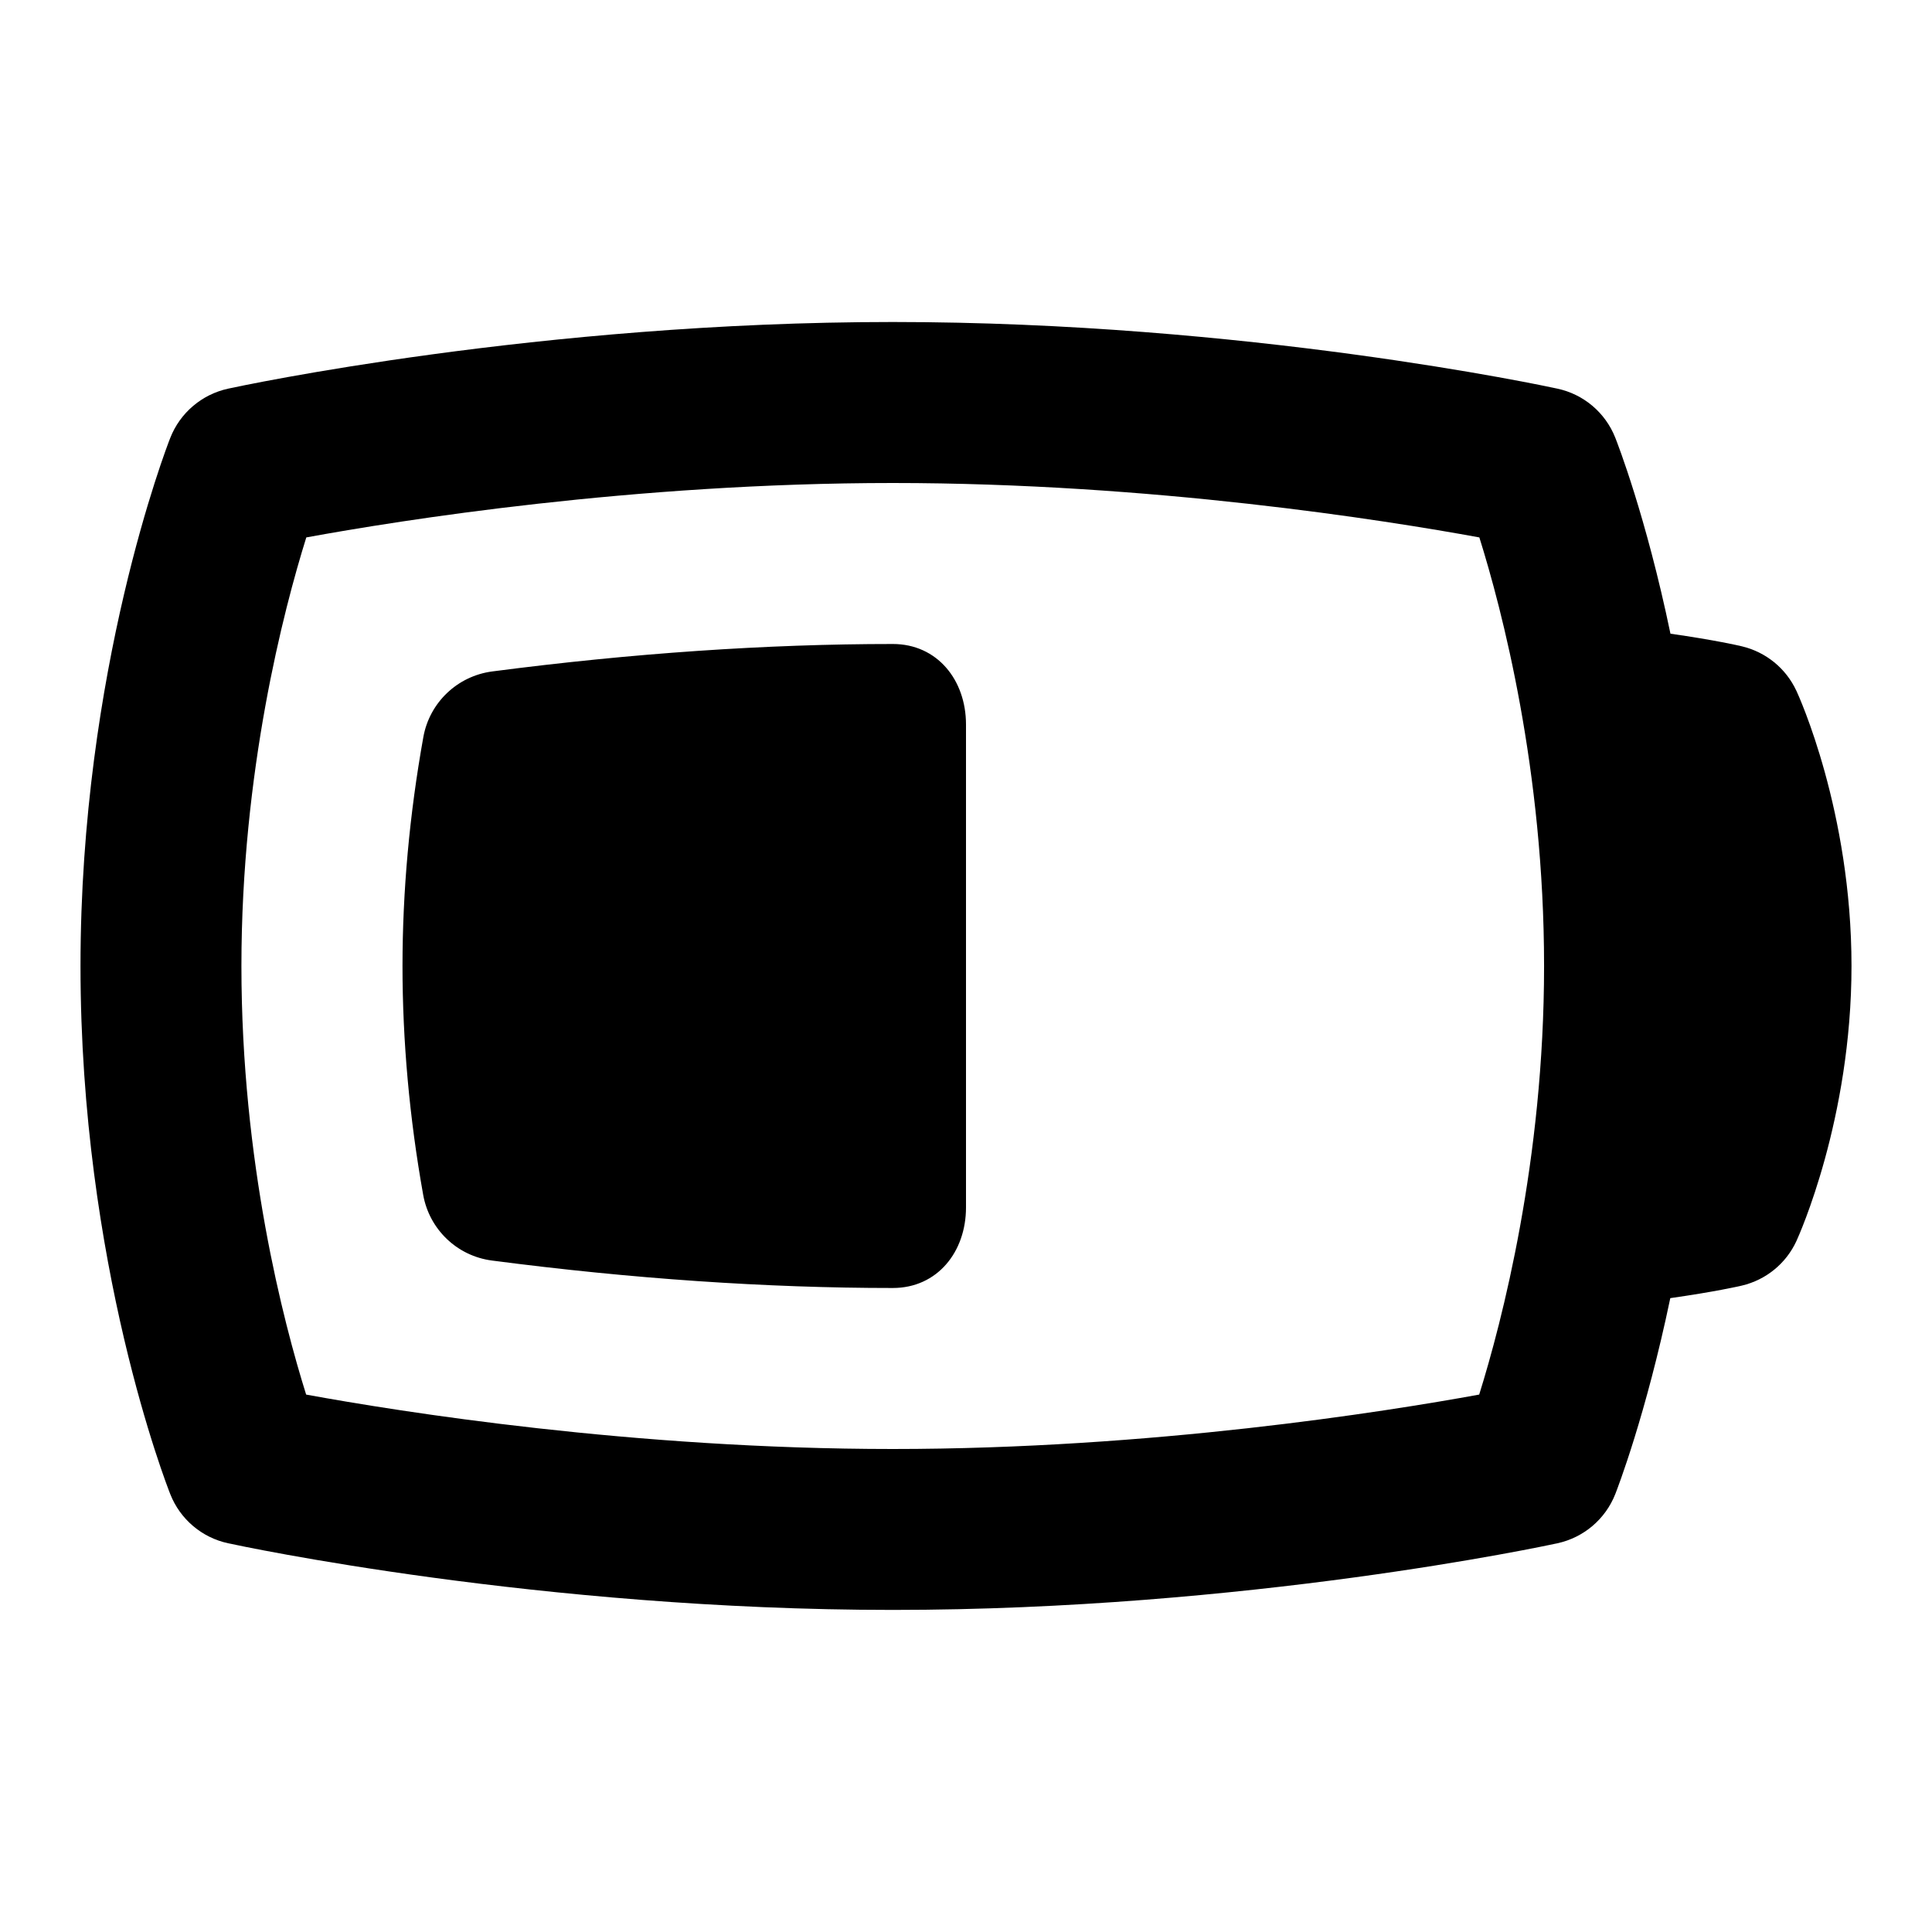 <svg id="Layer_1" viewBox="0 0 24 24" xmlns="http://www.w3.org/2000/svg" data-name="Layer 1"><path d="m22.315 8.581c-.129-.278-.378-.481-.676-.552-.041-.01-.336-.078-.888-.157-.303-1.457-.66-2.371-.686-2.436-.123-.31-.392-.538-.718-.608-.156-.034-3.868-.828-8.257-.828s-8.1.794-8.256.828c-.327.071-.597.301-.719.612-.046.116-1.115 2.883-1.115 6.56 0 3.708 1.071 6.449 1.116 6.563.123.31.392.538.718.608.156.034 3.868.828 8.257.828s8.1-.794 8.256-.828c.327-.071.597-.301.719-.612.026-.066.38-.982.683-2.433.553-.079.848-.146.89-.156.3-.071.55-.276.678-.556.028-.061.683-1.51.683-3.415 0-1.921-.657-3.359-.685-3.419zm-11.225 9.419c-3.218 0-6.117-.462-7.287-.676-.28-.893-.804-2.888-.804-5.324 0-2.417.525-4.425.806-5.324 1.17-.214 4.067-.676 7.285-.676s6.117.462 7.287.676c.28.893.804 2.888.804 5.324 0 2.417-.525 4.425-.806 5.324-1.172.214-4.075.676-7.285.676z"/><path d="m11.091 8c-1.568 0-3.243.115-4.977.341-.432.057-.778.386-.855.815-.172.958-.259 1.915-.259 2.844s.086 1.887.257 2.843c.077.43.422.76.855.816 1.732.226 3.408.341 4.979.341.552 0 .909-.448.909-1v-6c0-.552-.357-1-.909-1z"/></svg>